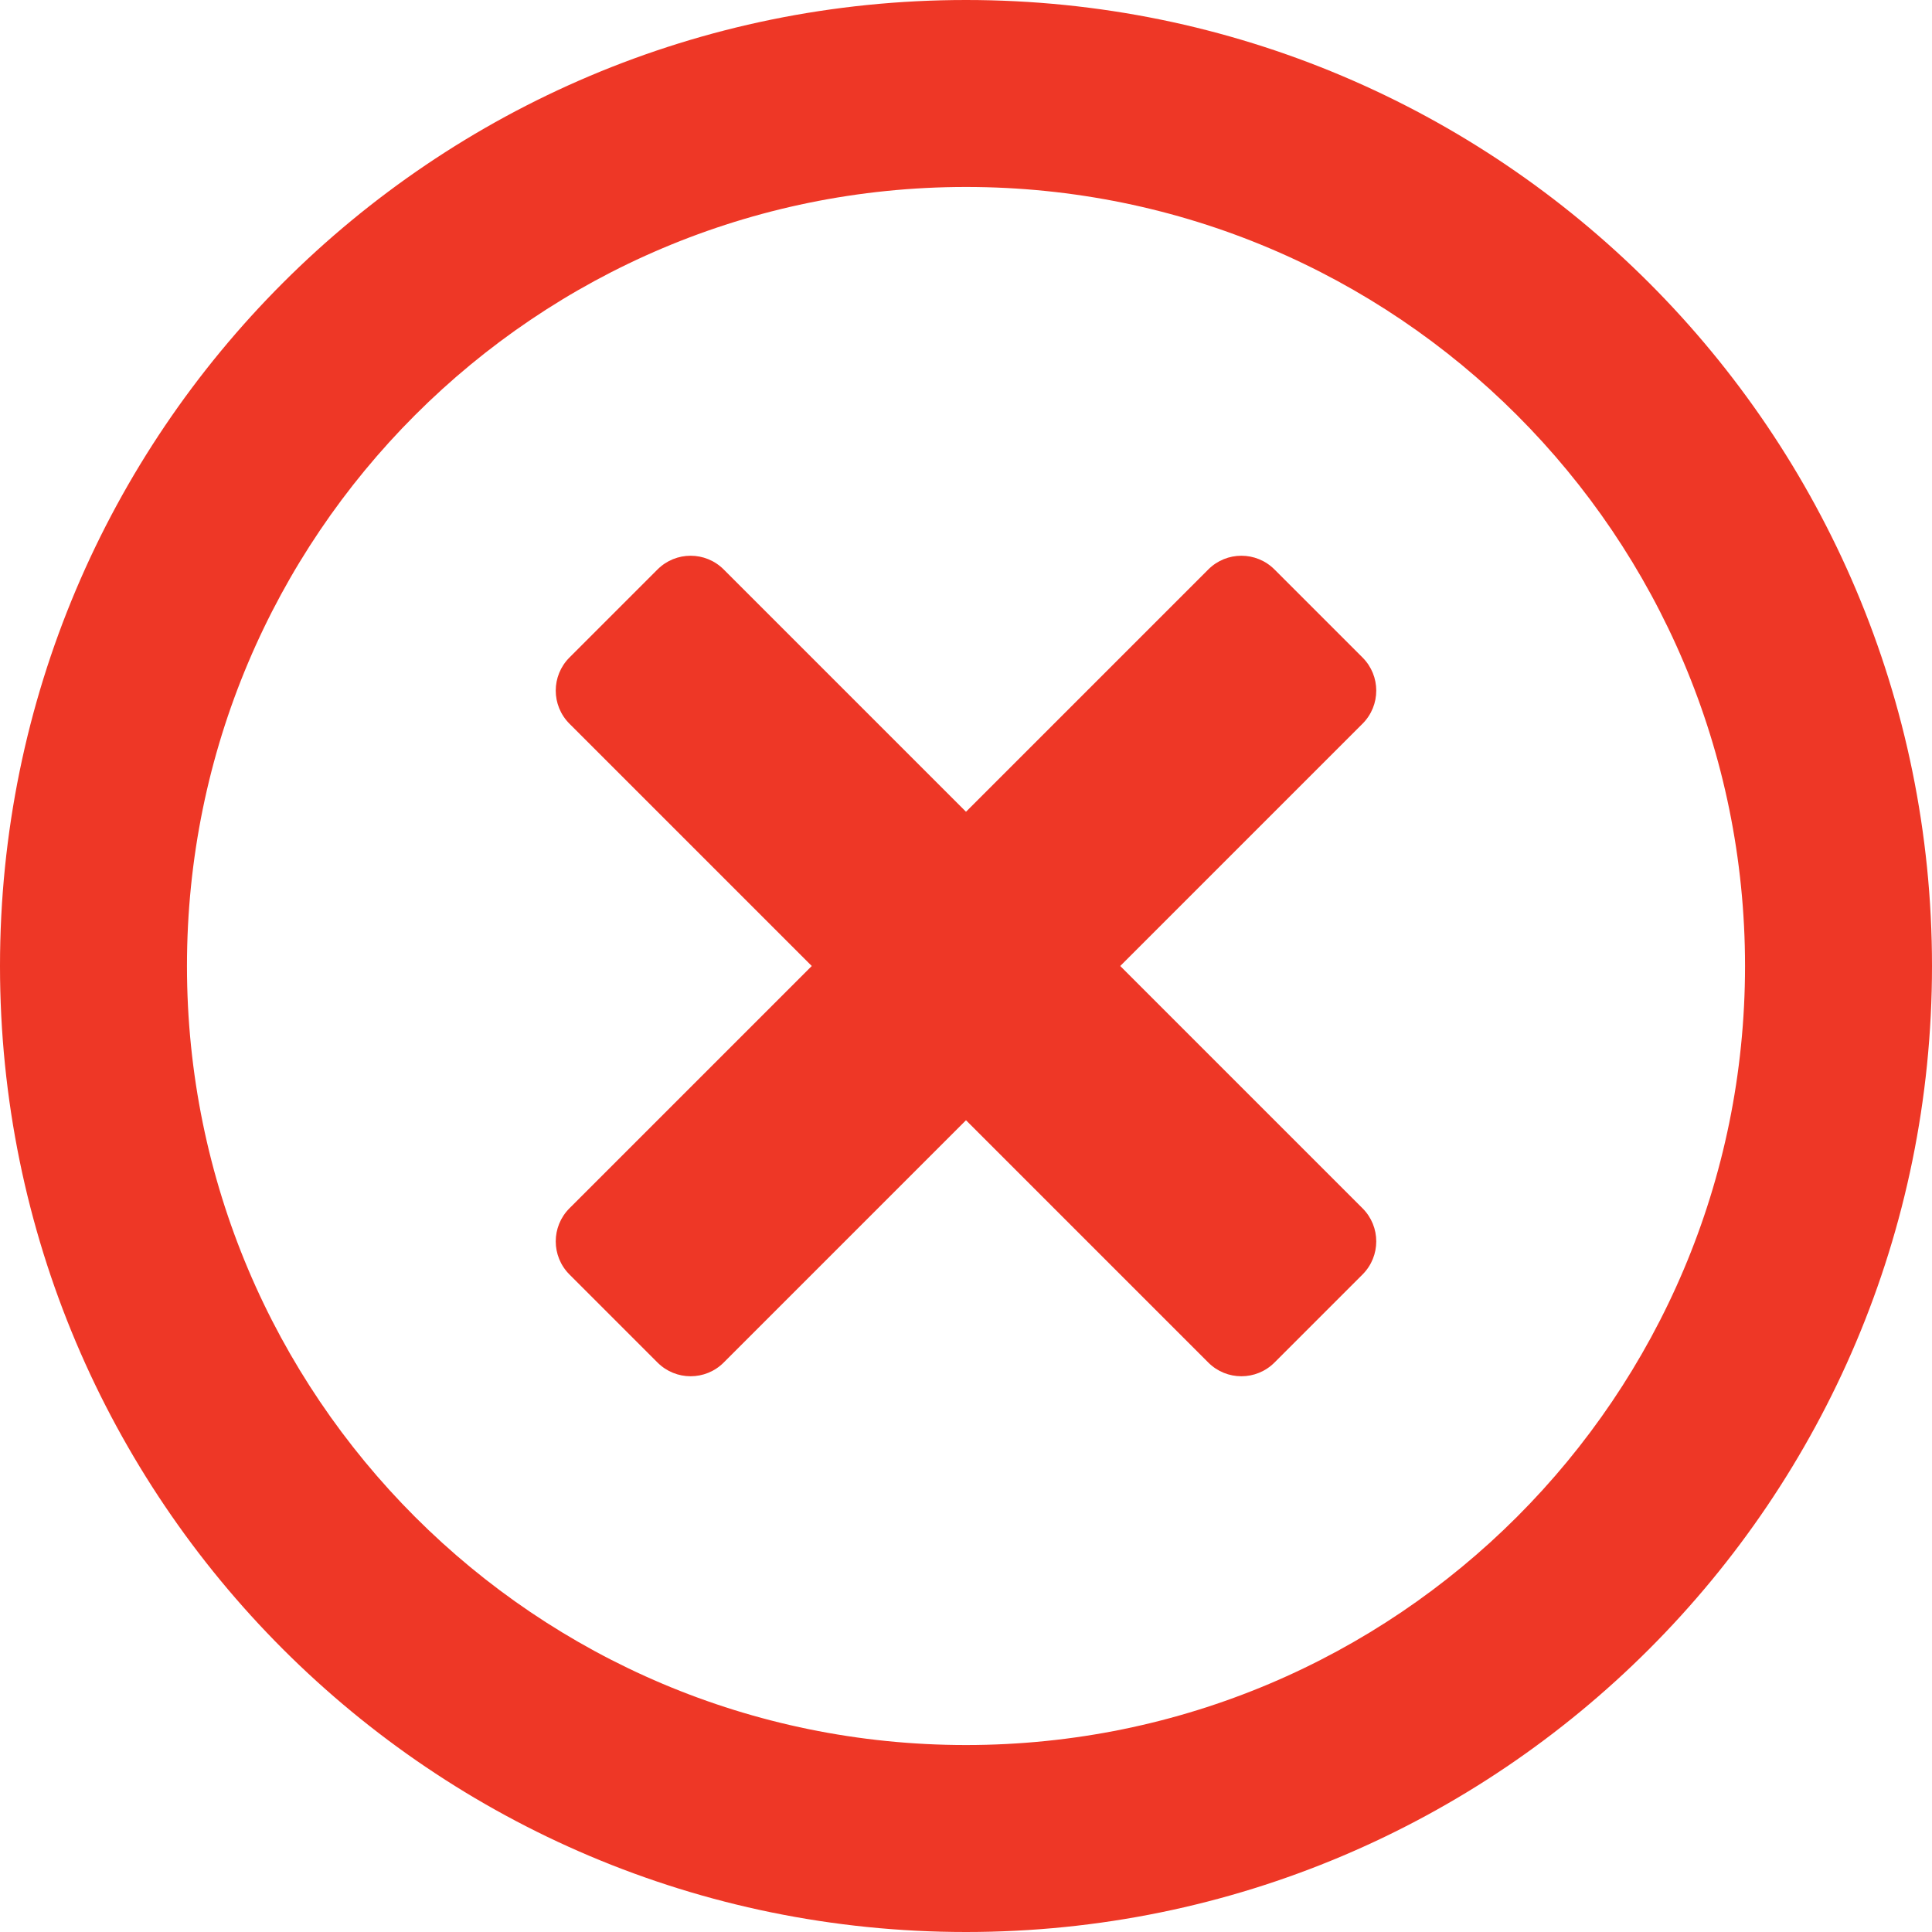 <?xml version="1.0" encoding="utf-8"?>
<!-- Generator: Adobe Illustrator 16.0.0, SVG Export Plug-In . SVG Version: 6.00 Build 0)  -->
<!DOCTYPE svg PUBLIC "-//W3C//DTD SVG 1.1//EN" "http://www.w3.org/Graphics/SVG/1.1/DTD/svg11.dtd">
<svg version="1.1" id="Layer_1" focusable="false" xmlns="http://www.w3.org/2000/svg" xmlns:xlink="http://www.w3.org/1999/xlink"
	 x="0px" y="0px" width="968.75px" height="968.75px" viewBox="265.625 15.625 968.75 968.75"
	 enable-background="new 265.625 15.625 968.75 968.75" xml:space="preserve">
<path fill="#EE3726" d="M750,15.625c-267.578,0-484.375,216.797-484.375,484.375S482.422,984.375,750,984.375
	S1234.375,767.578,1234.375,500S1017.578,15.625,750,15.625z M750,890.625c-215.82,0-390.625-174.805-390.625-390.625
	c0-215.82,174.805-390.625,390.625-390.625S1140.625,284.18,1140.625,500C1140.625,715.82,965.82,890.625,750,890.625z
	 M948.828,378.516L827.344,500l121.484,121.484c9.18,9.18,9.18,24.022,0,33.203l-44.142,44.141c-9.18,9.18-24.022,9.18-33.202,0
	L750,577.344L628.516,698.828c-9.18,9.18-24.022,9.18-33.202,0l-44.142-44.141c-9.18-9.181-9.18-24.023,0-33.203L672.656,500
	L551.172,378.516c-9.18-9.18-9.18-24.022,0-33.203l44.142-44.141c9.18-9.18,24.022-9.18,33.202,0L750,422.656l121.484-121.484
	c9.18-9.18,24.022-9.18,33.202,0l44.142,44.141C958.008,354.492,958.008,369.336,948.828,378.516L948.828,378.516z"/>
</svg>
